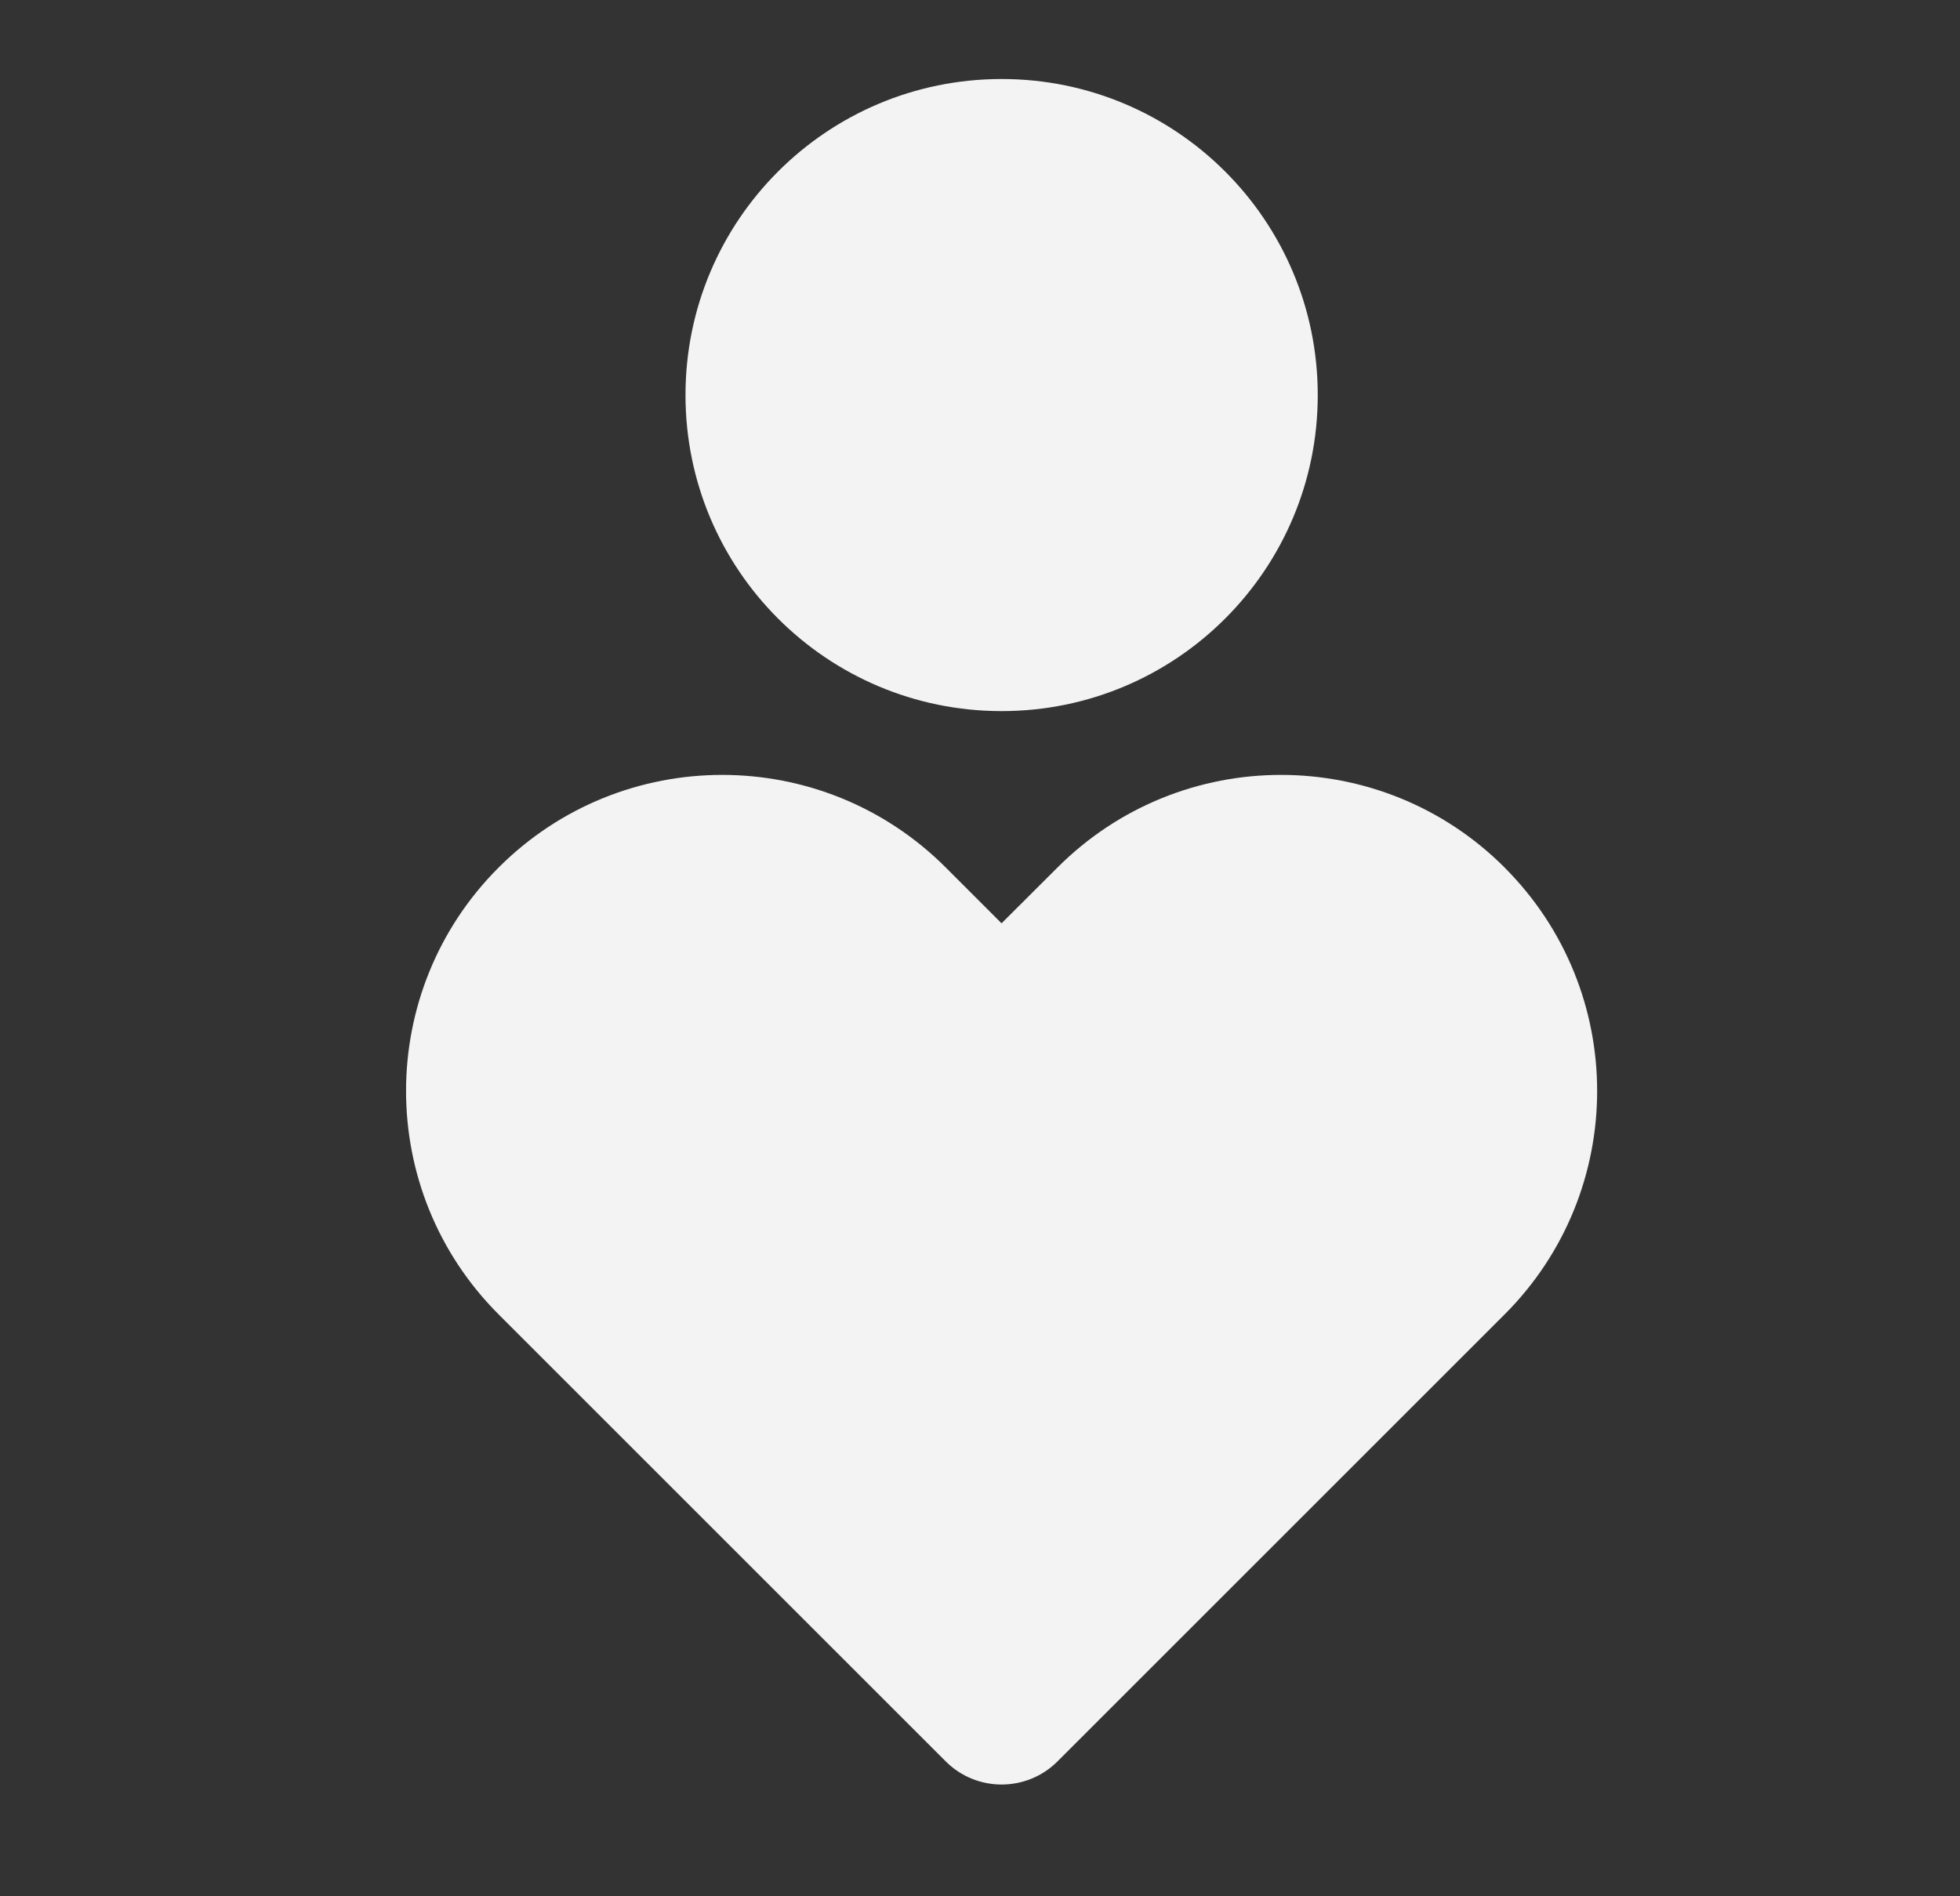 <svg width="31" height="30" viewBox="0 0 31 30" fill="none" xmlns="http://www.w3.org/2000/svg">
<rect x="0" y="0" width="31" height="30" fill="#333333" stroke="none"/>
<g clip-path="url(#clip0_1087_608)">
<path d="M23.797 13.725C25.749 15.676 25.749 18.843 23.797 20.795L16.726 27.866C16.238 28.354 15.446 28.354 14.958 27.866L7.887 20.795C5.934 18.843 5.934 15.676 7.887 13.724C9.839 11.771 13.006 11.771 14.958 13.724L15.841 14.607L16.726 13.724C18.678 11.771 21.844 11.771 23.797 13.724V13.725ZM15.842 1.25C18.604 1.25 20.842 3.487 20.842 6.25C20.842 9.012 18.604 11.25 15.842 11.25C13.079 11.25 10.842 9.012 10.842 6.25C10.842 3.487 13.079 1.25 15.842 1.25Z" fill="#F3F3F3"/>
</g>
<defs>
<clipPath id="clip0_1087_608">
<rect width="30" height="30" fill="white" transform="translate(0.842)"/>
</clipPath>
</defs>
</svg>
